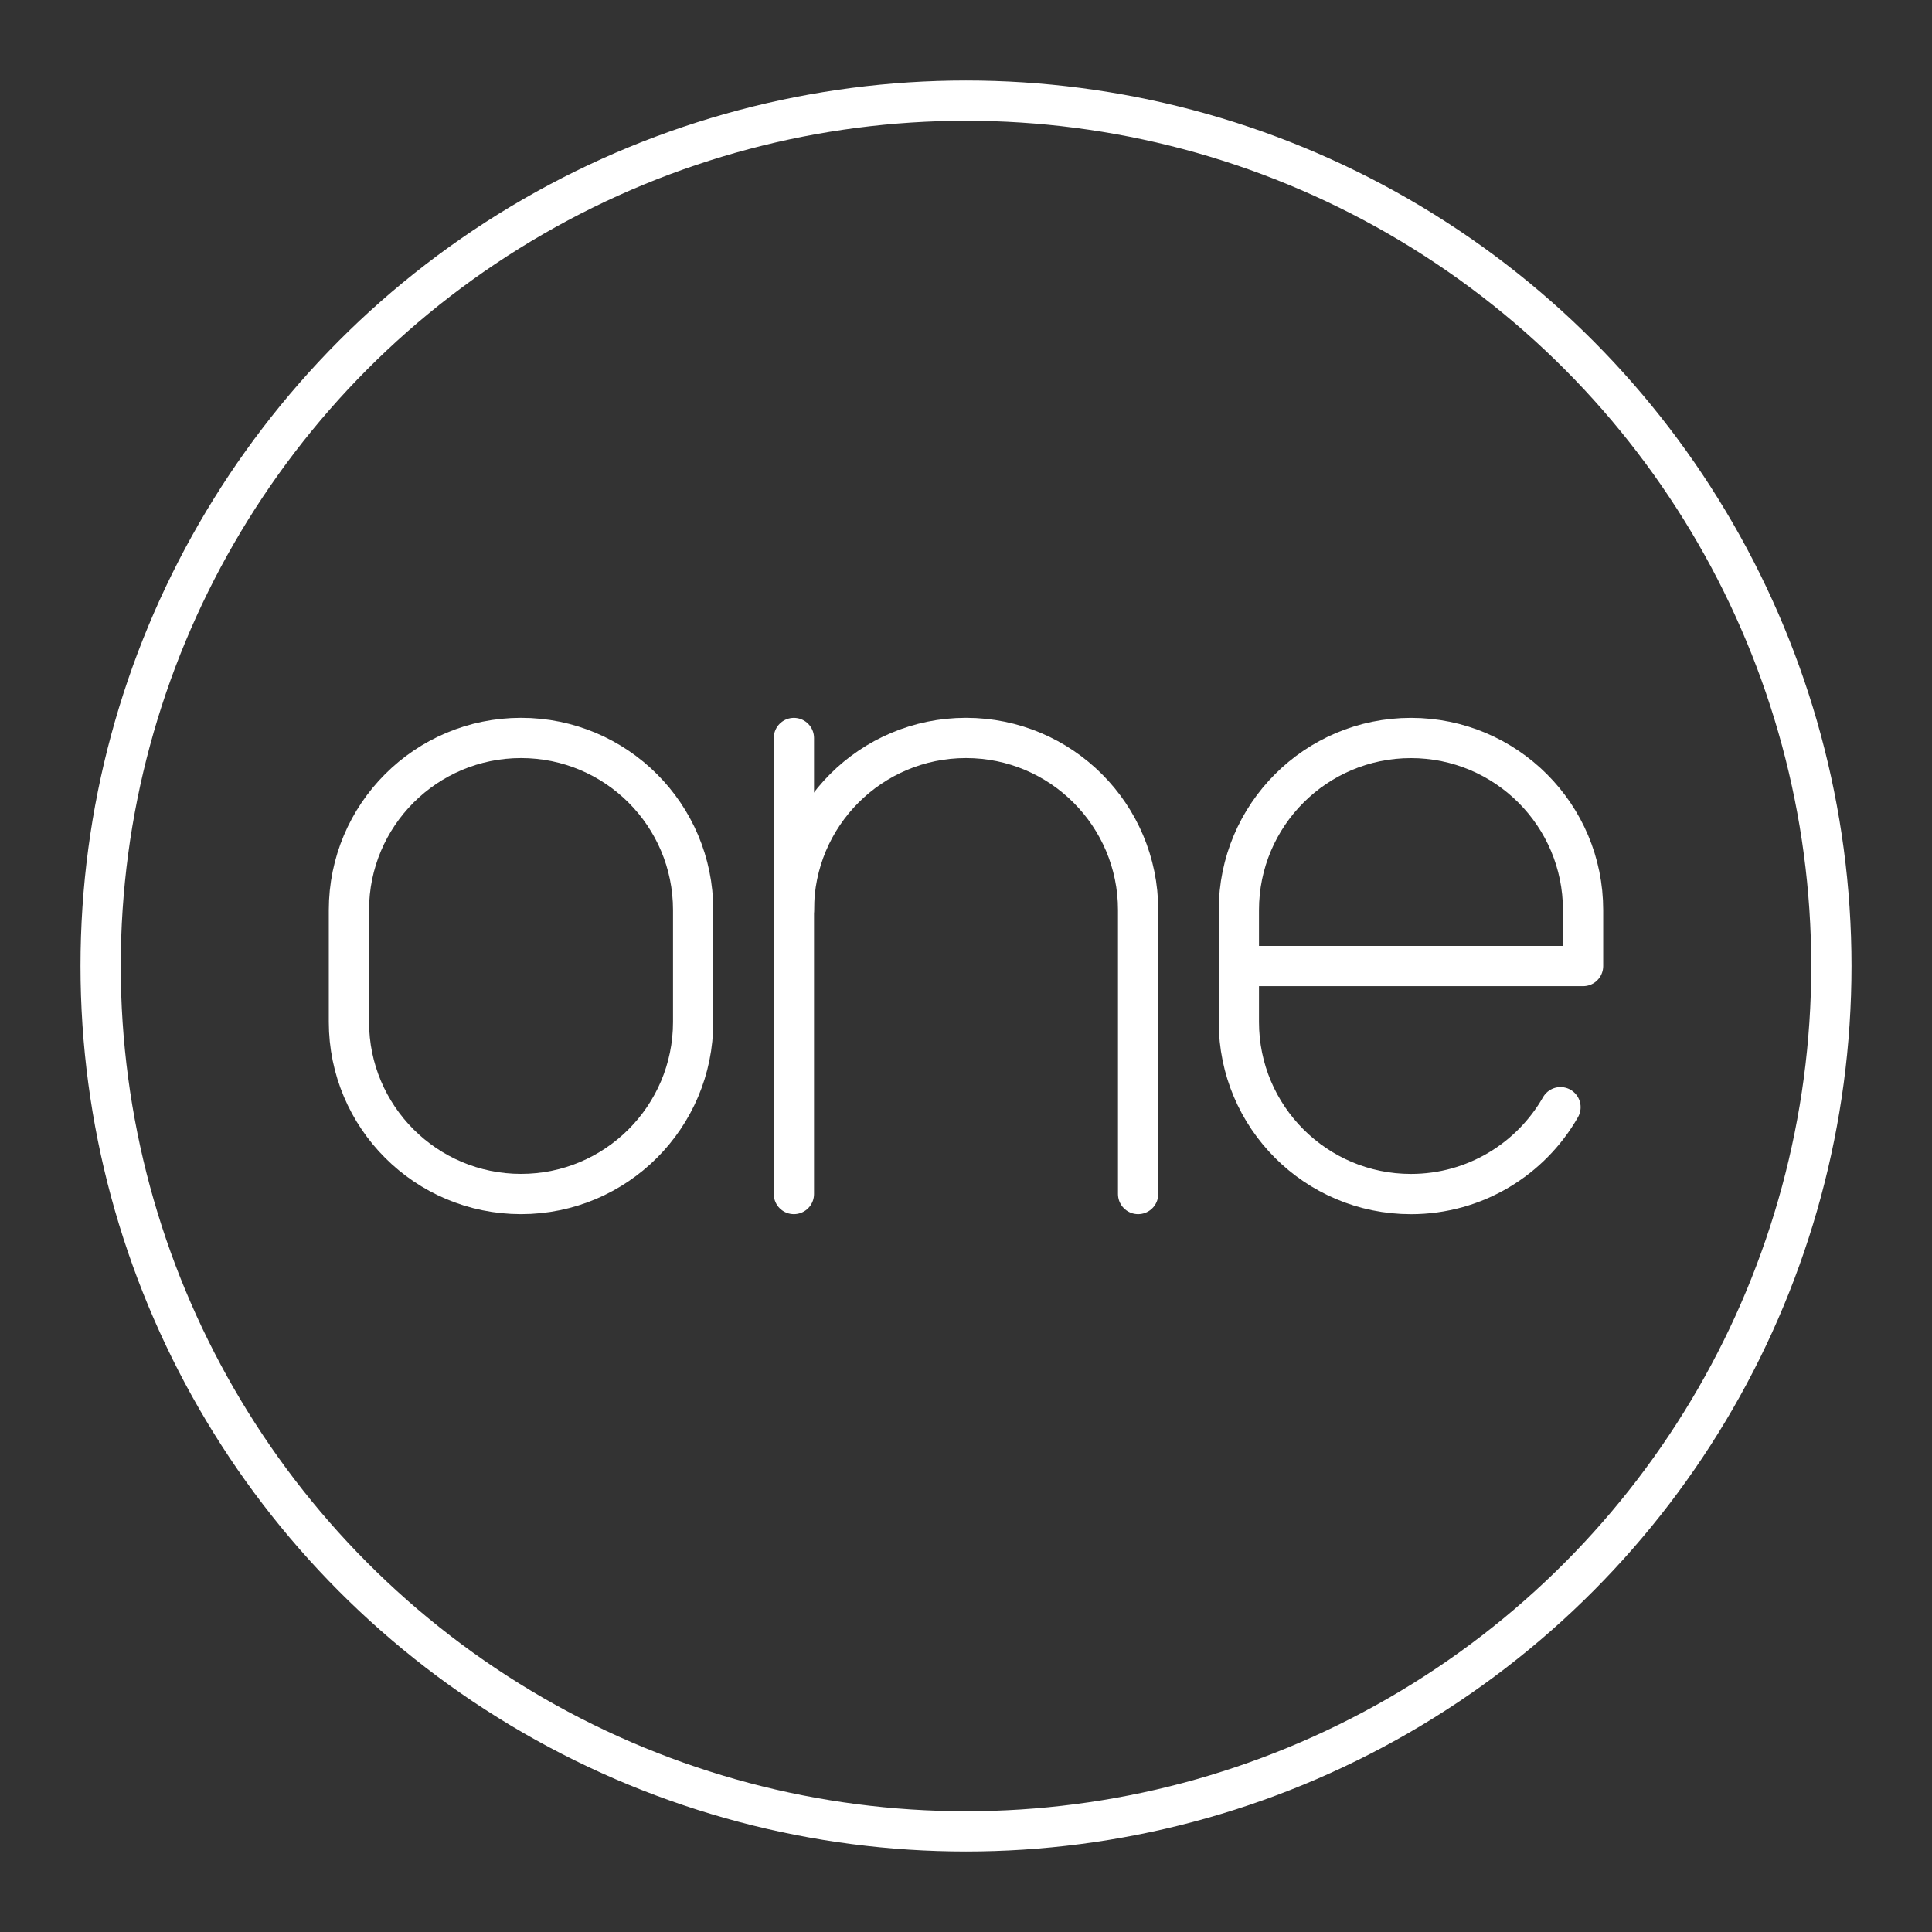 <?xml version="1.0" encoding="UTF-8"?><svg id="b" xmlns="http://www.w3.org/2000/svg" viewBox="0 0 48 48"><rect x="0" y="0" width="48" height="48" fill="#333333" stroke="none"/><defs><style>.n{fill:none;stroke:#fff;stroke-linecap:round;stroke-linejoin:round;}</style></defs><g id="f"><circle id="g" class="n" cx="24" cy="24" r="21.5"/><g id="h"><path id="i" class="n" d="M8.669,22.61c0-2.361,1.914-4.276,4.276-4.276s4.276,1.914,4.276,4.276v2.779c0,2.361-1.914,4.276-4.276,4.276s-4.276-1.914-4.276-4.276v-2.779Z"/><g id="j"><path id="k" class="n" d="M28.276,29.665v-7.055c0-2.361-1.914-4.276-4.276-4.276h0c-2.361,0-4.276,1.914-4.276,4.276"/><line id="l" class="n" x1="19.724" y1="29.665" x2="19.724" y2="18.335"/></g><path id="m" class="n" d="M38.77,27.508c-.736,1.289-2.124,2.158-3.715,2.158h0c-2.361,0-4.276-1.914-4.276-4.276v-2.779c0-2.361,1.914-4.276,4.276-4.276h0c2.361,0,4.276,1.914,4.276,4.276v1.39h-8.551"/></g></g></svg>